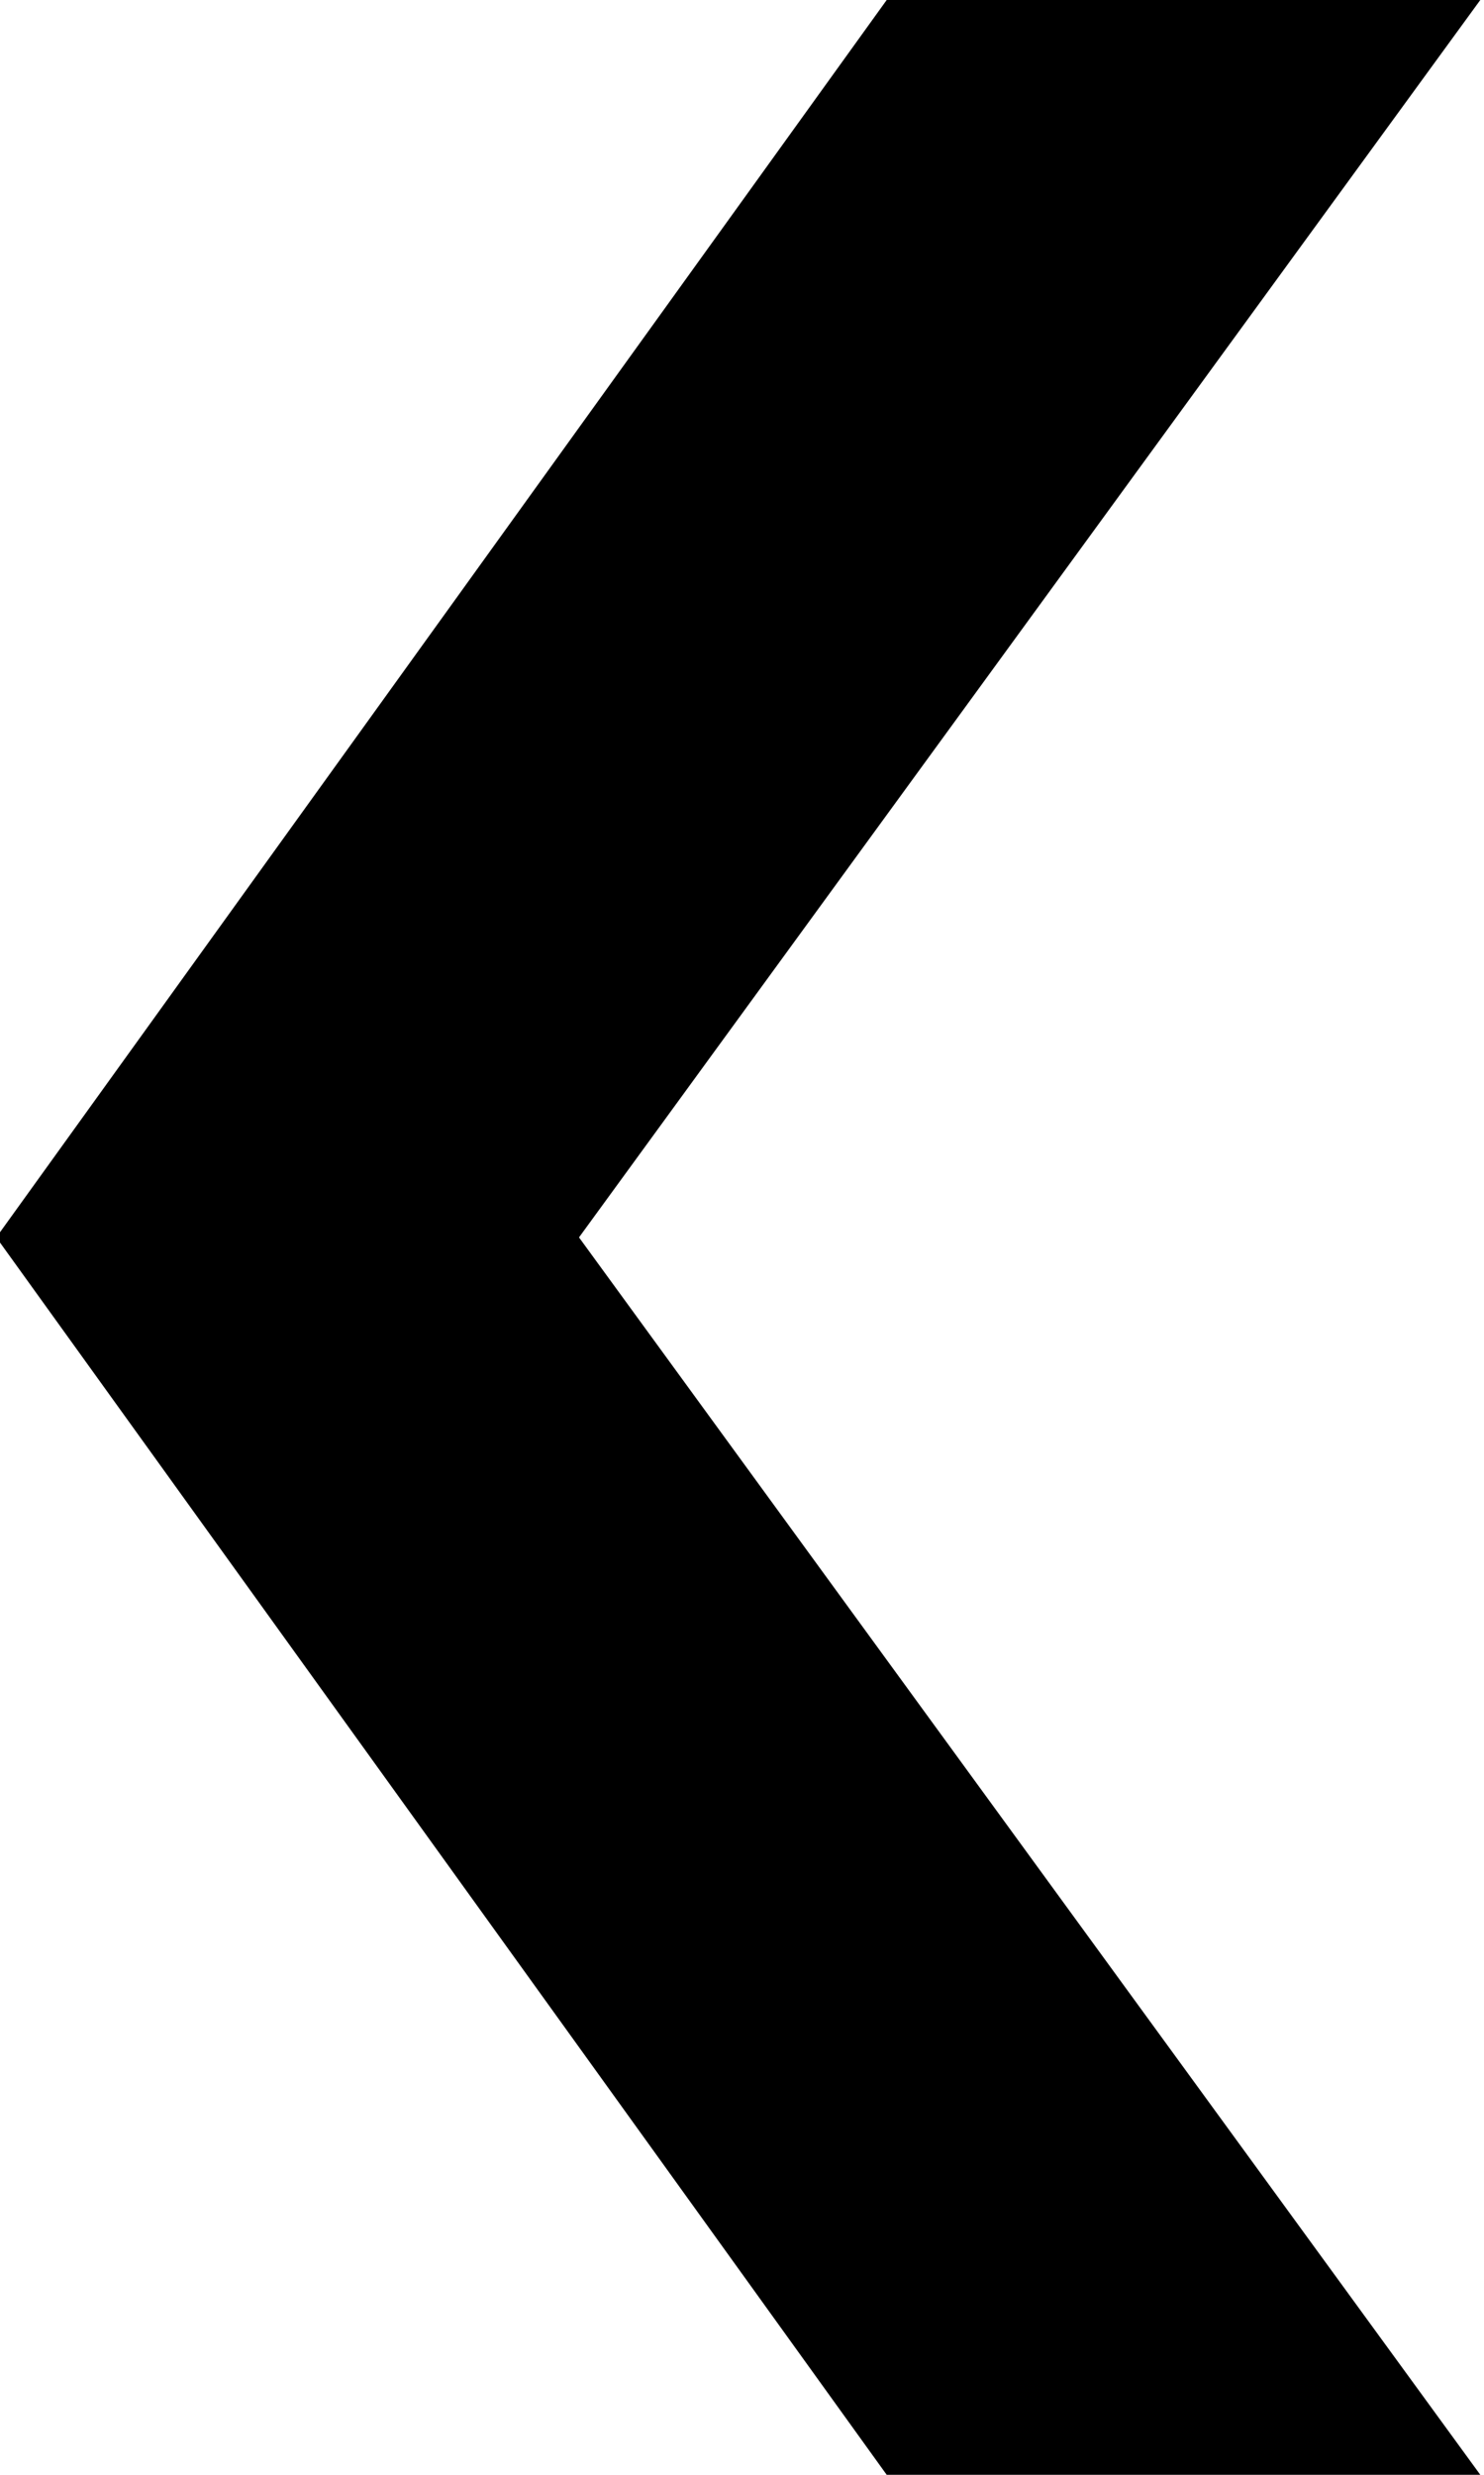 <svg xmlns="http://www.w3.org/2000/svg" width="6" height="10" viewBox="0 0 6 10">
  <defs>
    <style>
      .cls-1 {
        fill-rule: evenodd;
      }
    </style>
  </defs>
  <path id="Arrow_back" class="cls-1" d="M337.985,70l-3.644-5,3.644-5h-2.4l-3.6,5,3.6,5h2.4Z" transform="translate(-332 -60)"/>
</svg>
